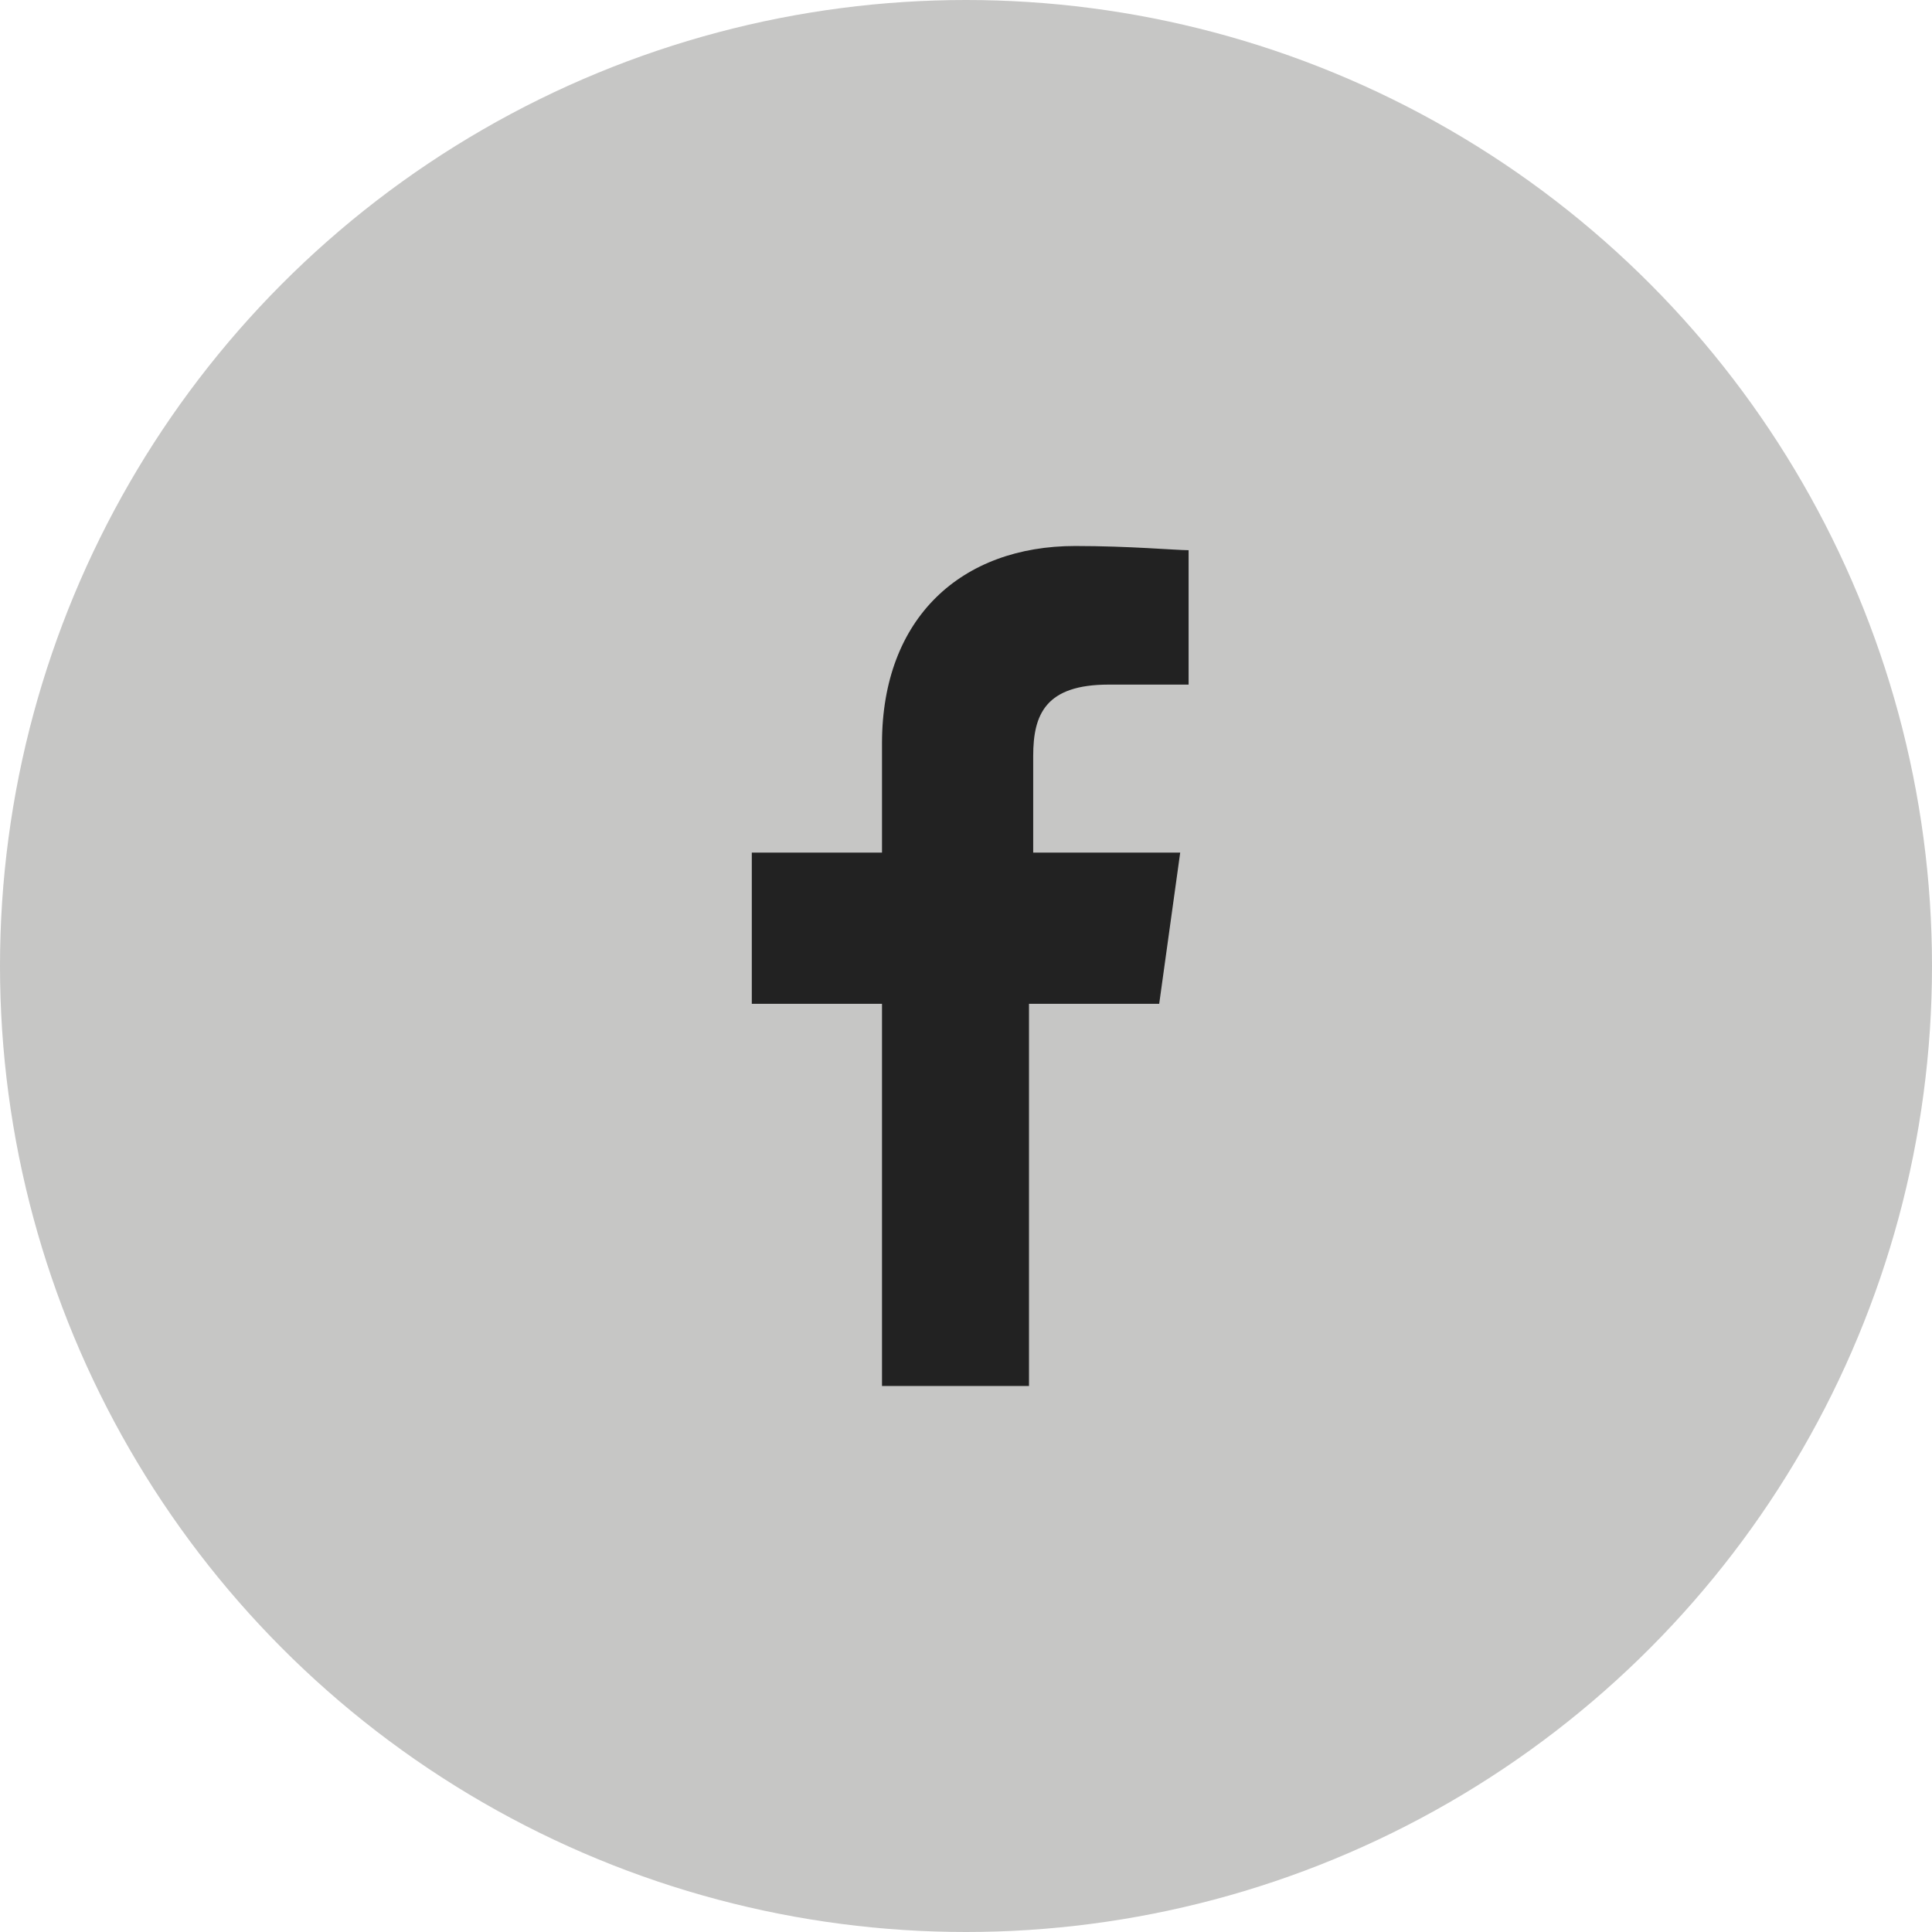 <?xml version="1.0" encoding="utf-8"?>
<!-- Generator: Adobe Illustrator 19.0.0, SVG Export Plug-In . SVG Version: 6.00 Build 0)  -->
<svg version="1.1" id="Layer_1" xmlns="http://www.w3.org/2000/svg" xmlns:xlink="http://www.w3.org/1999/xlink" x="0px" y="0px"
	 viewBox="0 0 46 46" style="enable-background:new 0 0 46 46;" xml:space="preserve">
<style type="text/css">
	.st0{fill:#c6c6c5;}
	.st1{fill:#222222;}
</style>
<circle id="XMLID_1_" class="st0" cx="23" cy="23" r="23"/>
<path id="f" class="st1" d="M24.5,33v-9.1h3.1l0.5-3.6h-3.5v-2.3c0-1,0.3-1.7,1.8-1.7l1.9,0v-3.2c-0.3,0-1.4-0.1-2.7-0.1
	c-2.7,0-4.6,1.7-4.6,4.7v2.6h-3.1v3.6h3.1V33H24.5z"/>
</svg>
